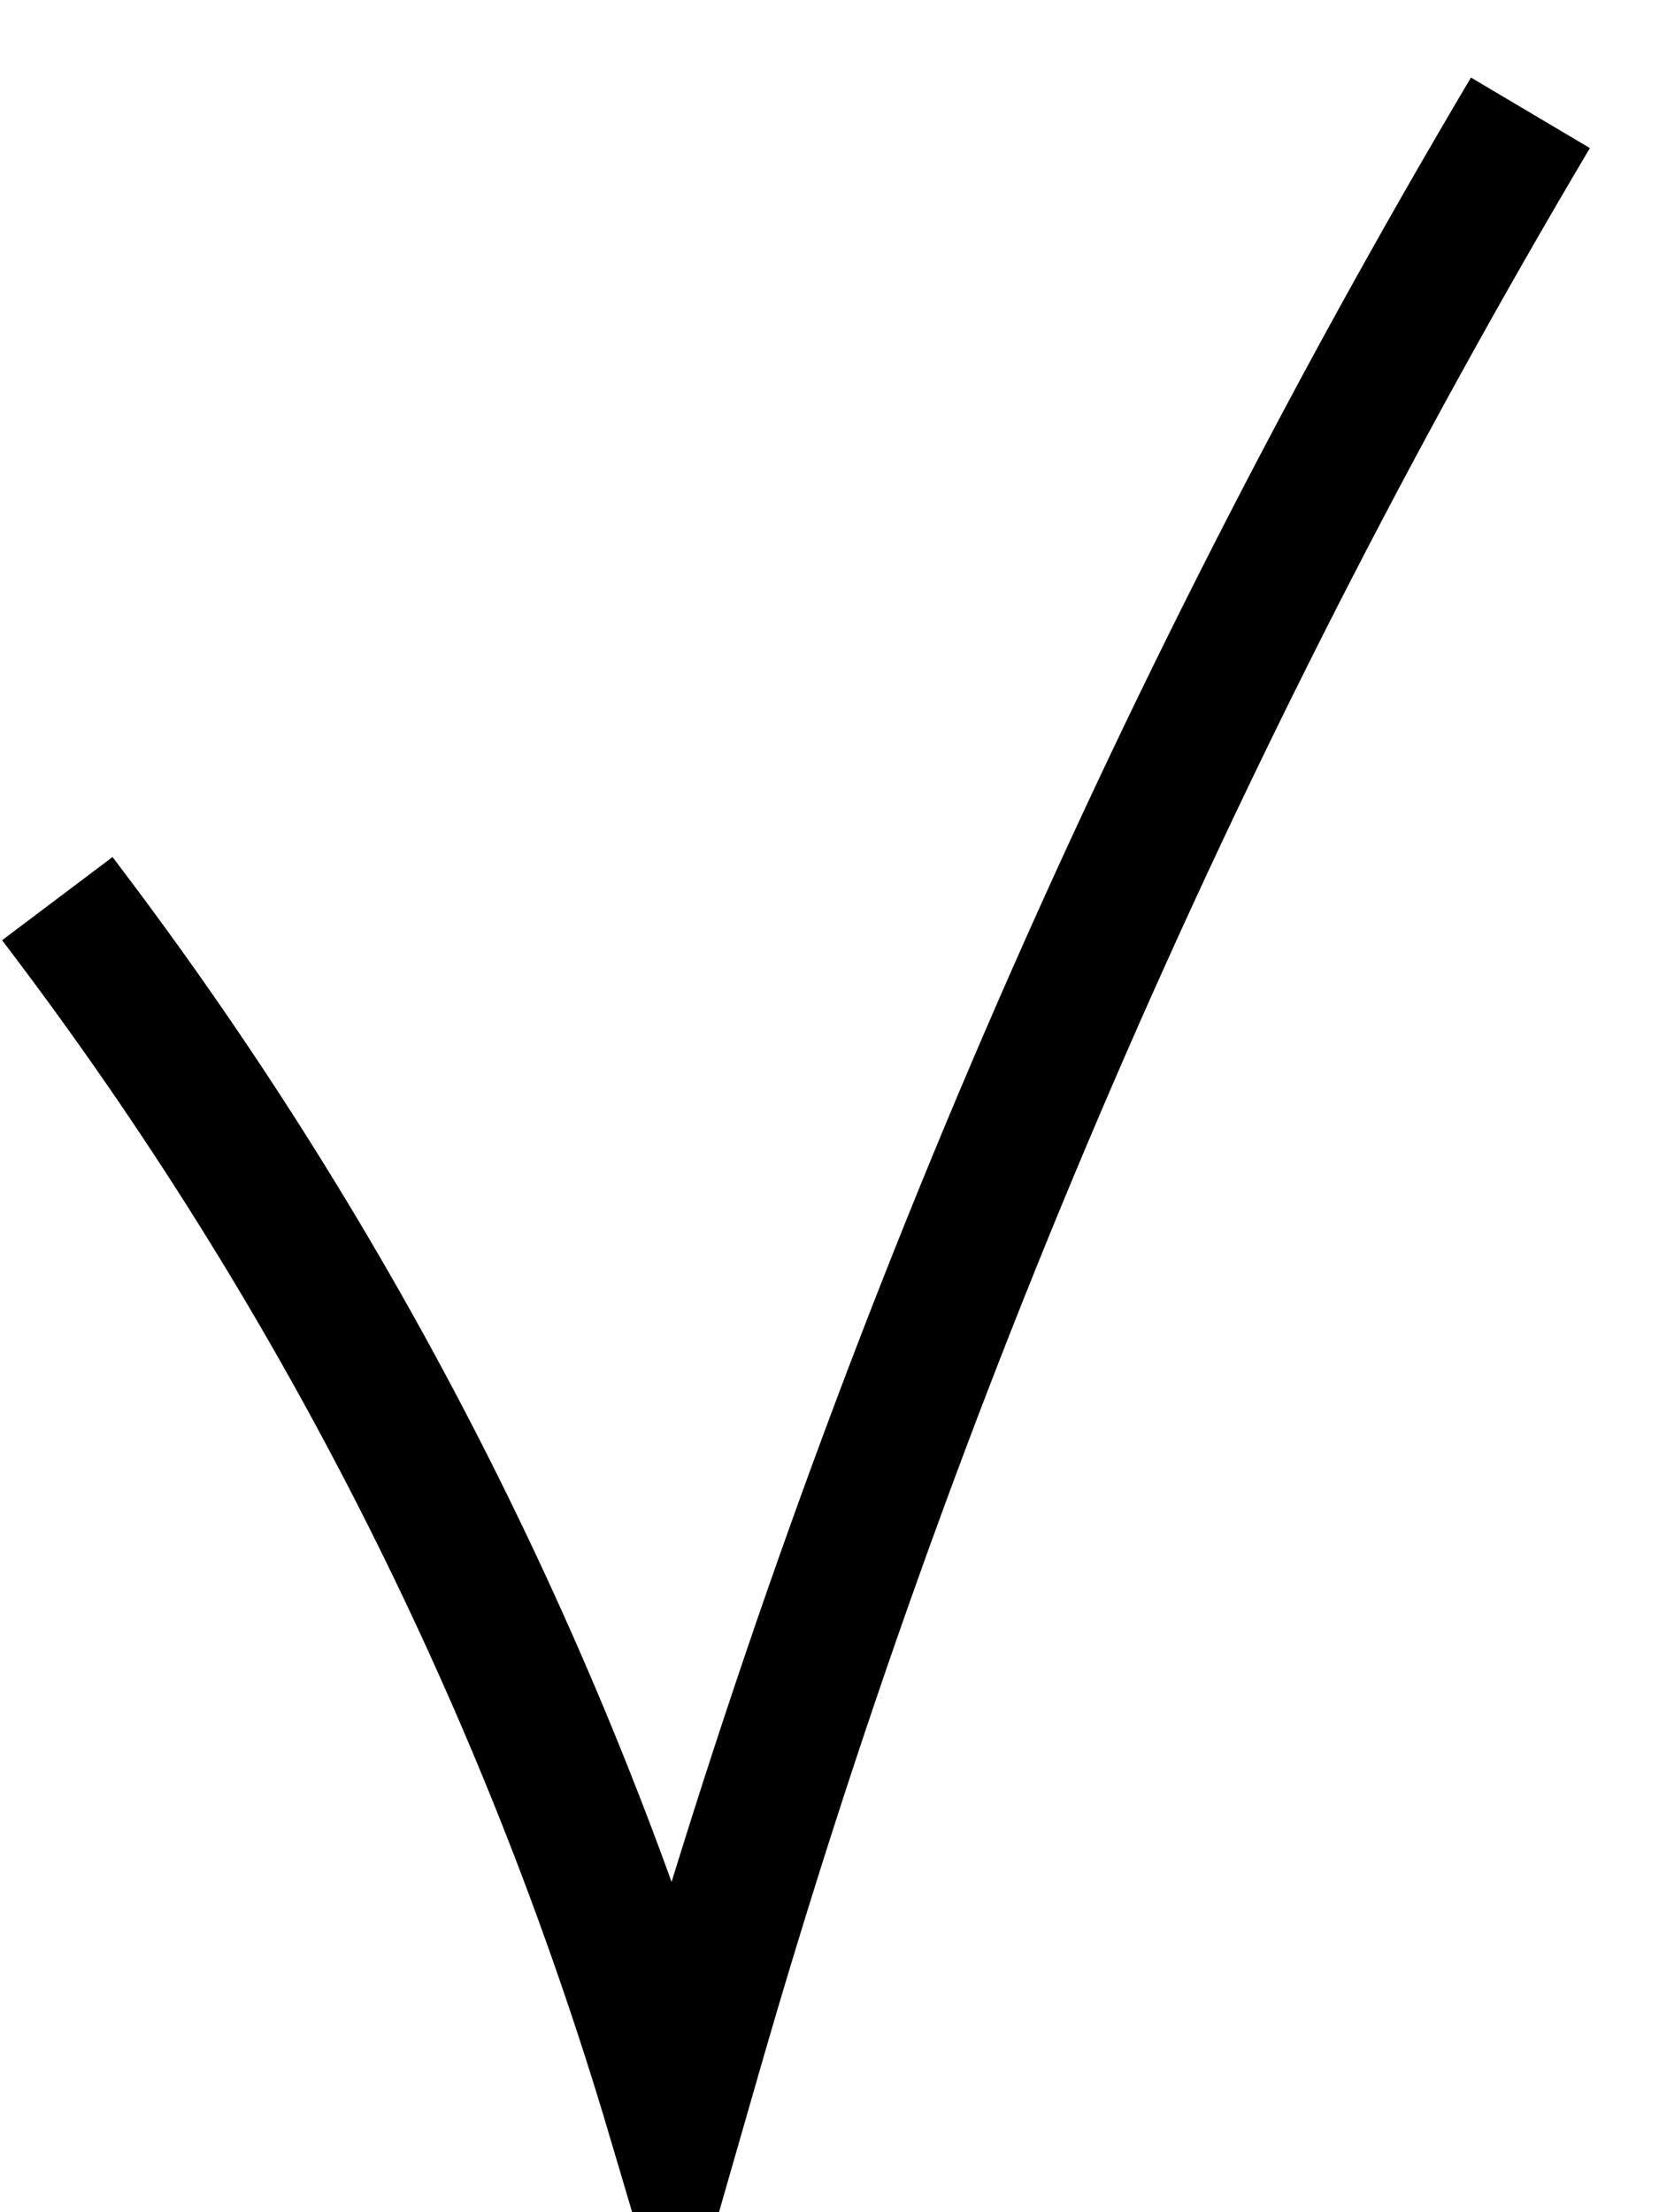 <svg width="18" height="24" viewBox="0 0 18 24" fill="none" xmlns="http://www.w3.org/2000/svg">
<path d="M0.622 9.749L0.836 10.033C3.747 13.915 5.945 18.284 7.326 22.936V22.936L7.509 22.299C9.629 14.915 12.686 7.832 16.605 1.224V1.224" stroke="black" stroke-width="1.5"/>
</svg>
